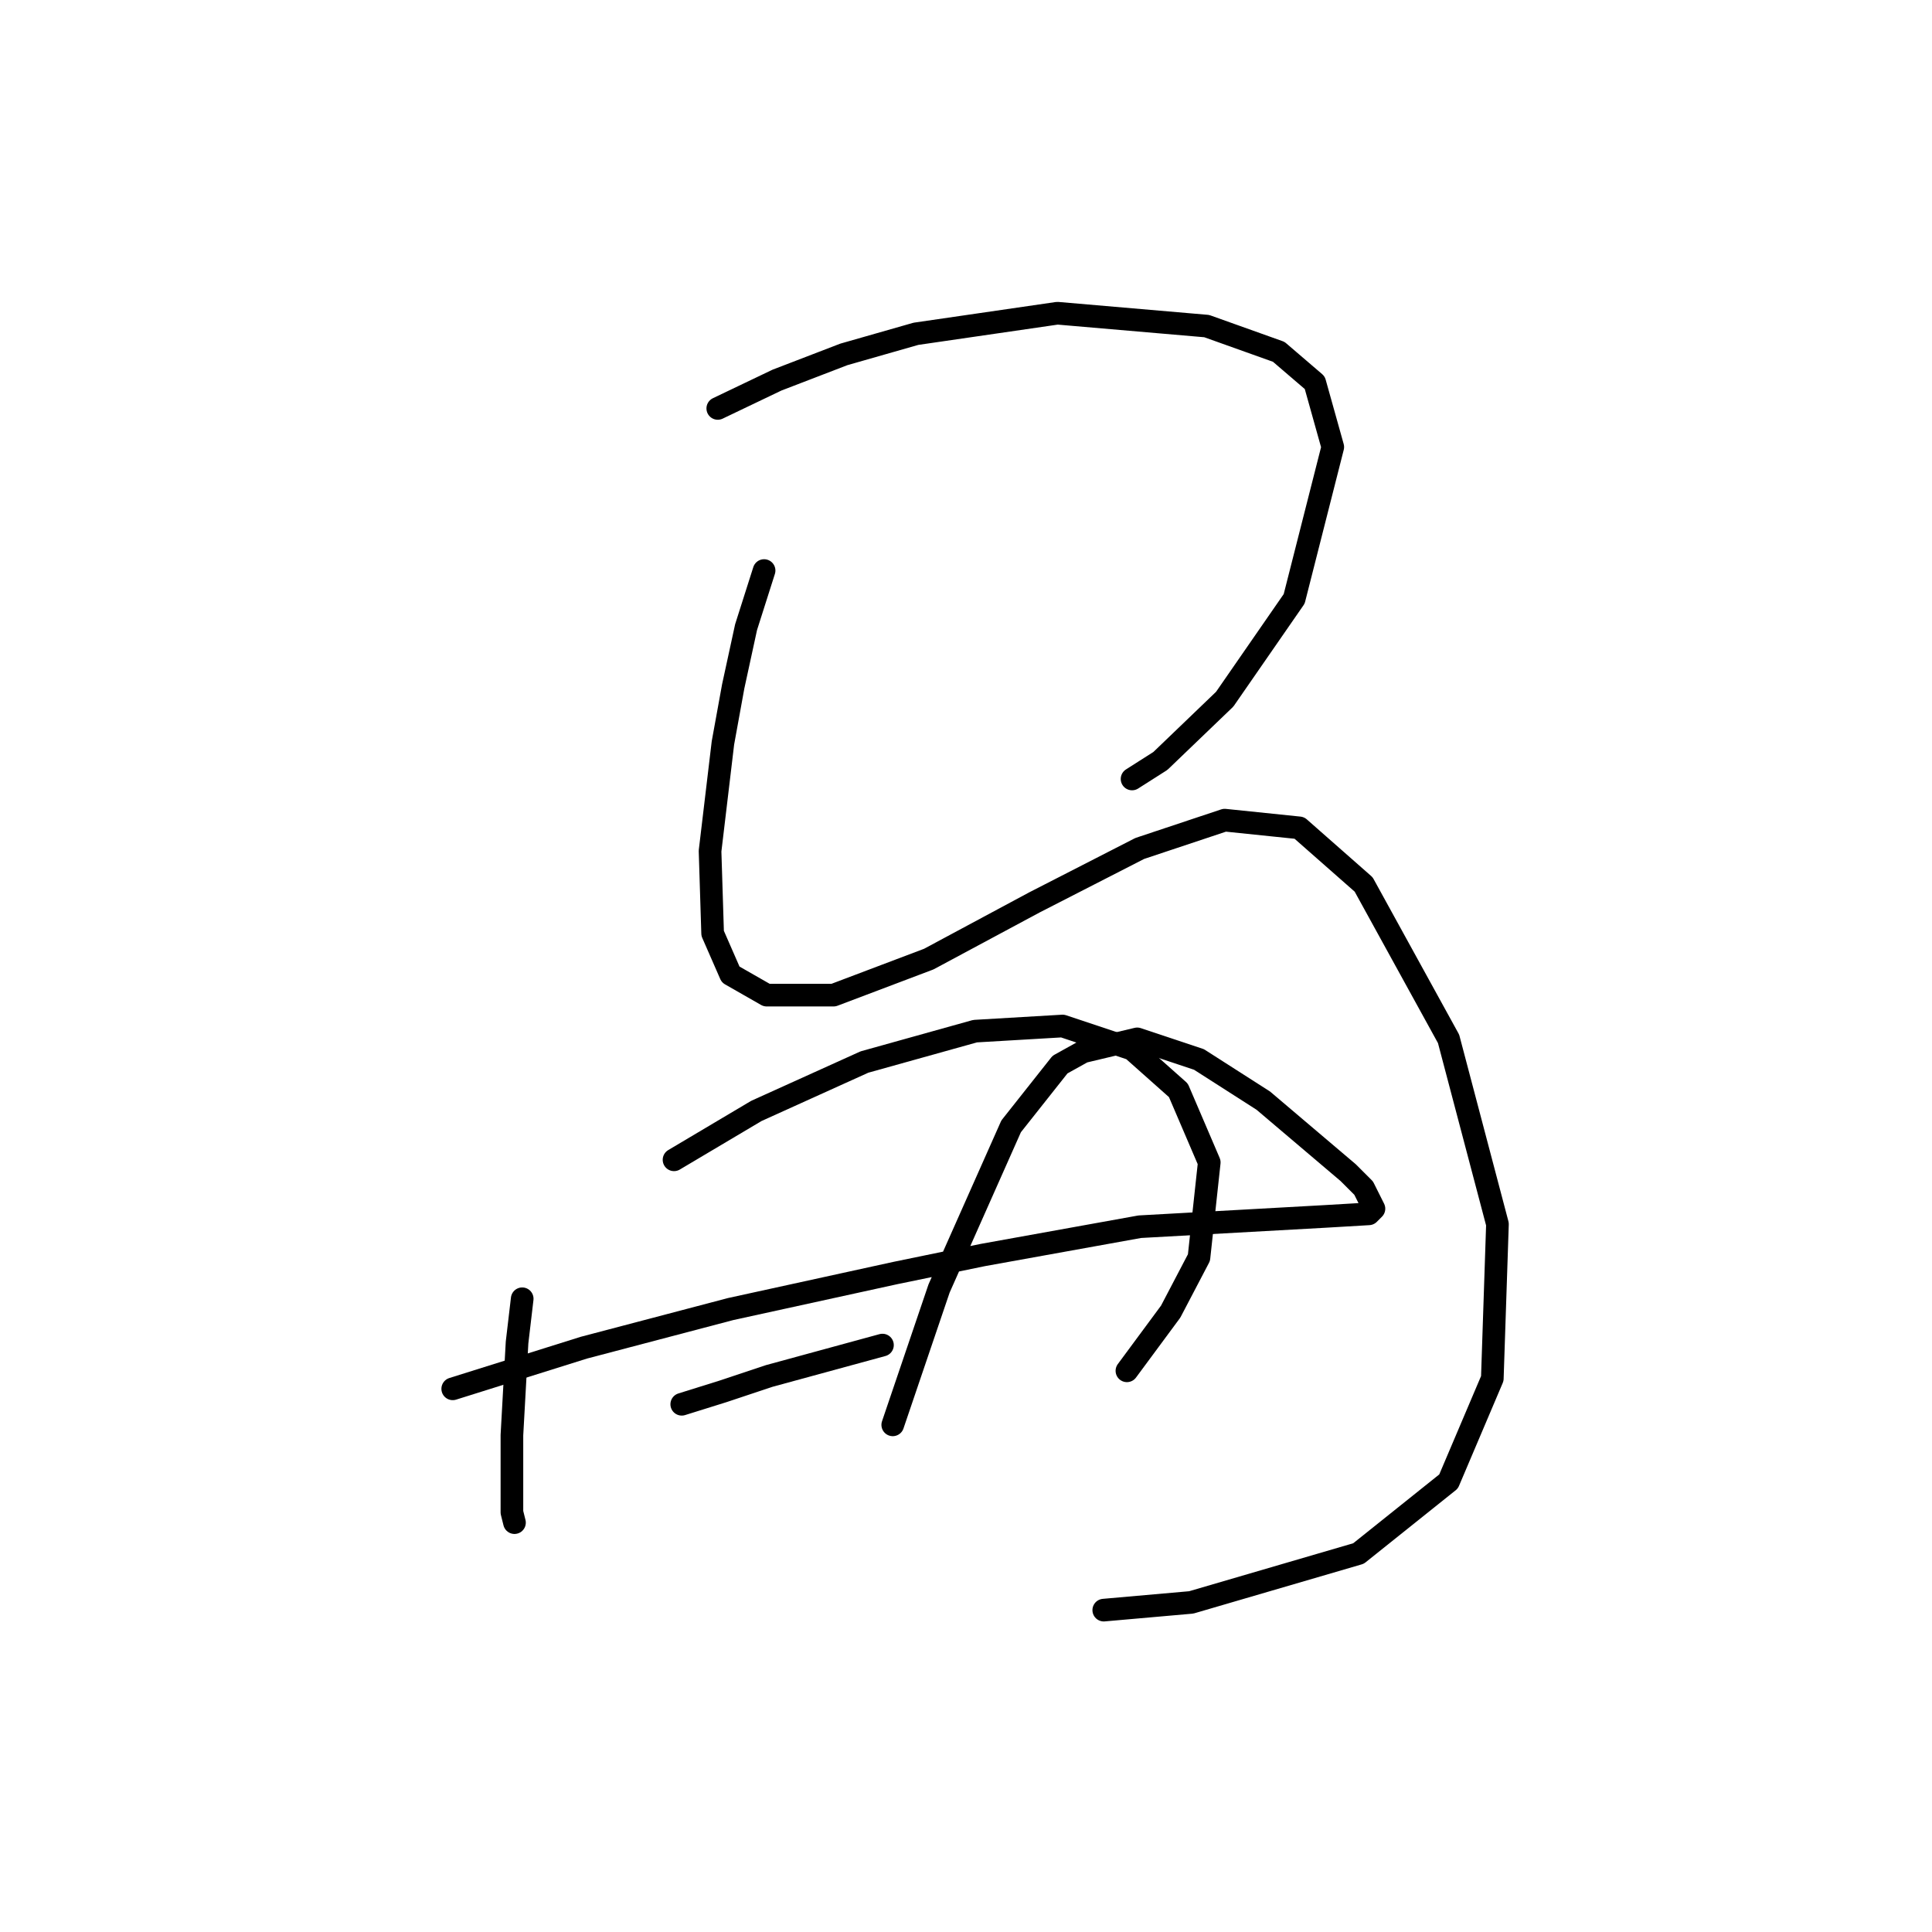 <?xml version="1.0" standalone="no"?>
    <svg width="256" height="256" xmlns="http://www.w3.org/2000/svg" version="1.1">
    <polyline stroke="black" stroke-width="3" stroke-linecap="round" fill="transparent" stroke-linejoin="round" points="95.109 54.119 102.951 50.368 111.816 46.959 121.363 44.231 140.116 41.503 159.892 43.208 169.439 46.618 174.213 50.709 176.599 59.234 171.485 79.35 162.279 92.648 153.755 100.831 150.004 103.218 150.004 103.218 " />
        <polyline stroke="black" stroke-width="3" stroke-linecap="round" fill="transparent" stroke-linejoin="round" points="101.246 75.6 98.859 83.101 97.155 90.943 95.791 98.445 94.086 112.765 94.427 123.676 96.814 129.131 101.587 131.859 110.452 131.859 123.068 127.086 137.047 119.584 151.027 112.424 162.279 108.674 172.167 109.696 180.691 117.198 191.943 137.656 198.421 162.205 197.739 182.663 191.943 196.302 180.009 205.849 157.846 212.327 146.254 213.35 146.254 213.35 " />
        <polyline stroke="black" stroke-width="3" stroke-linecap="round" fill="transparent" stroke-linejoin="round" points="69.195 172.093 68.513 177.889 67.832 190.164 67.832 200.393 68.172 201.757 68.172 201.757 " />
        <polyline stroke="black" stroke-width="3" stroke-linecap="round" fill="transparent" stroke-linejoin="round" points="89.312 153.681 100.223 147.203 114.544 140.724 129.205 136.633 140.798 135.951 150.004 139.019 156.142 144.475 160.233 154.022 158.869 166.638 155.119 173.798 149.322 181.64 149.322 181.64 " />
        <polyline stroke="black" stroke-width="3" stroke-linecap="round" fill="transparent" stroke-linejoin="round" points="59.989 184.027 77.379 178.571 96.814 173.457 118.635 168.683 130.228 166.297 151.027 162.546 175.577 161.182 181.373 160.841 182.055 160.159 180.691 157.432 178.645 155.386 167.393 145.839 158.869 140.383 150.686 137.656 143.526 139.36 140.457 141.065 133.979 149.248 124.432 170.729 118.294 188.8 118.294 188.8 " />
        <polyline stroke="black" stroke-width="3" stroke-linecap="round" fill="transparent" stroke-linejoin="round" points="90.335 186.073 95.791 184.368 101.928 182.322 116.931 178.23 116.931 178.23 " />
        </svg>